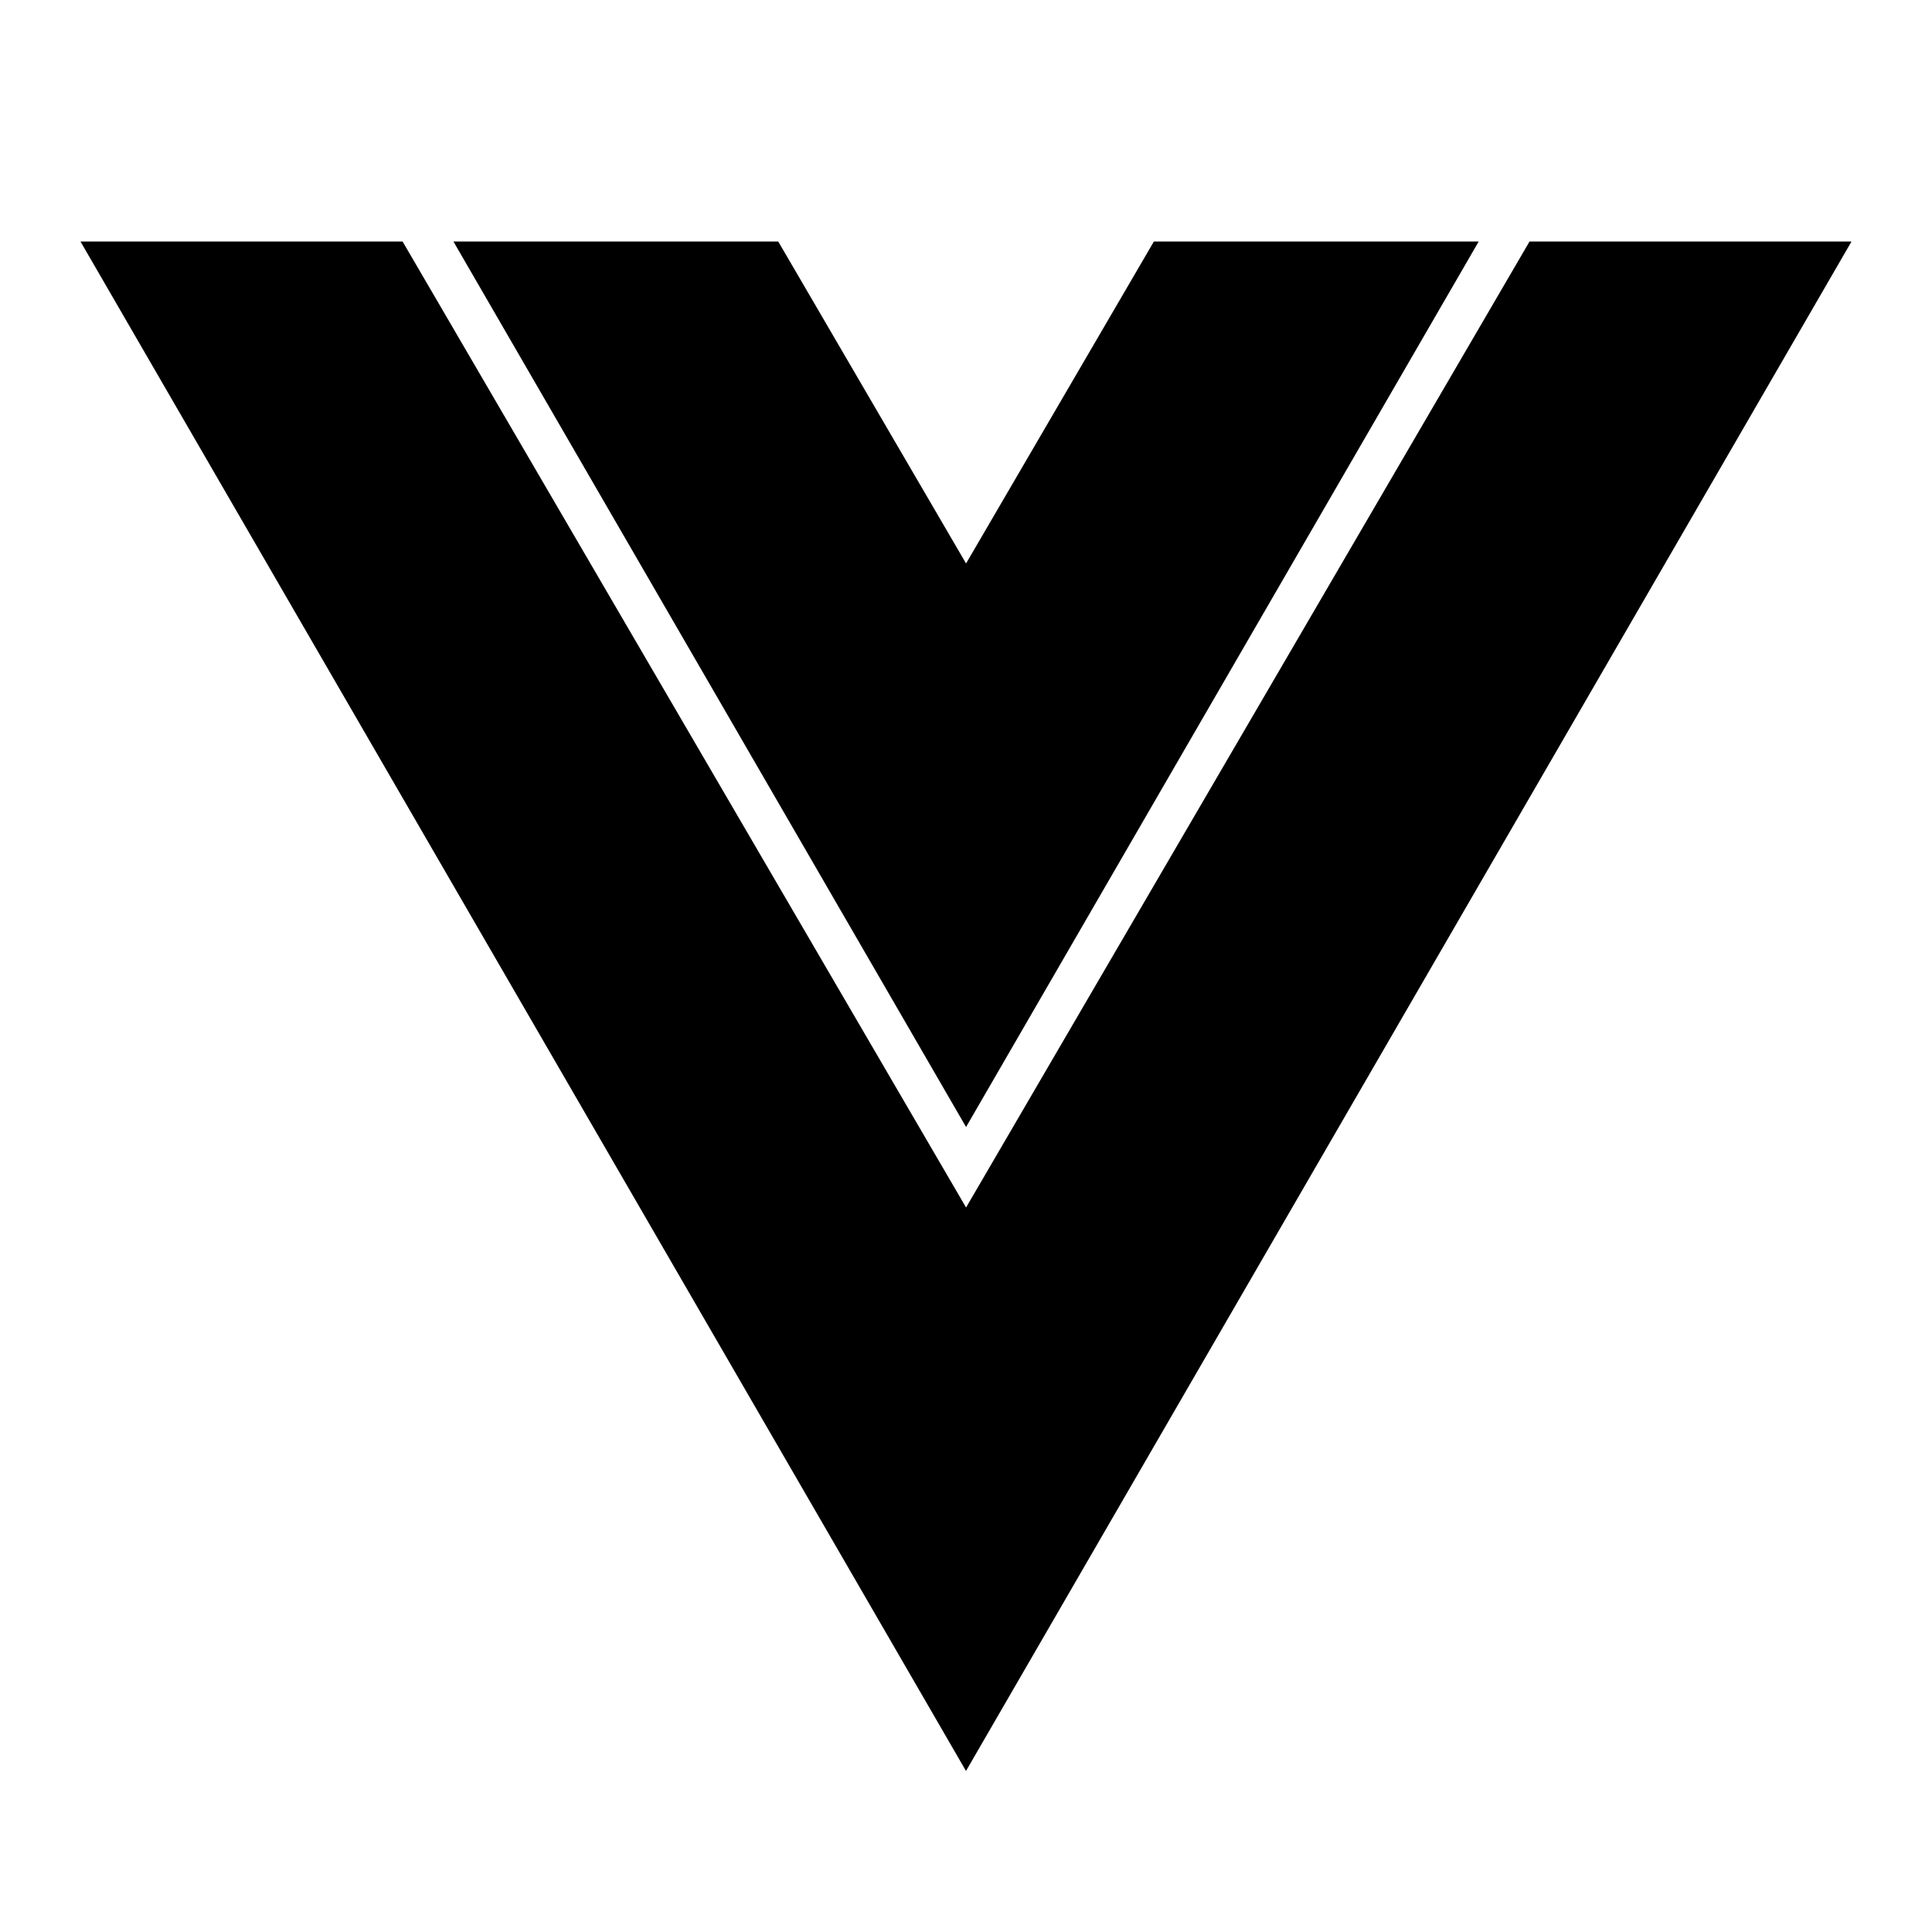 <!-- Generated by IcoMoon.io -->
<svg version="1.1" xmlns="http://www.w3.org/2000/svg" width="32" height="32" viewBox="0 0 32 32">
<path d="M1.335 4h5.333l9.333 16 9.333-16h5.333l-14.667 25.333-14.667-25.333zM12.89 4l3.111 5.333 3.111-5.333h5.38l-8.491 14.667-8.491-14.667h5.38z"></path>
</svg>
